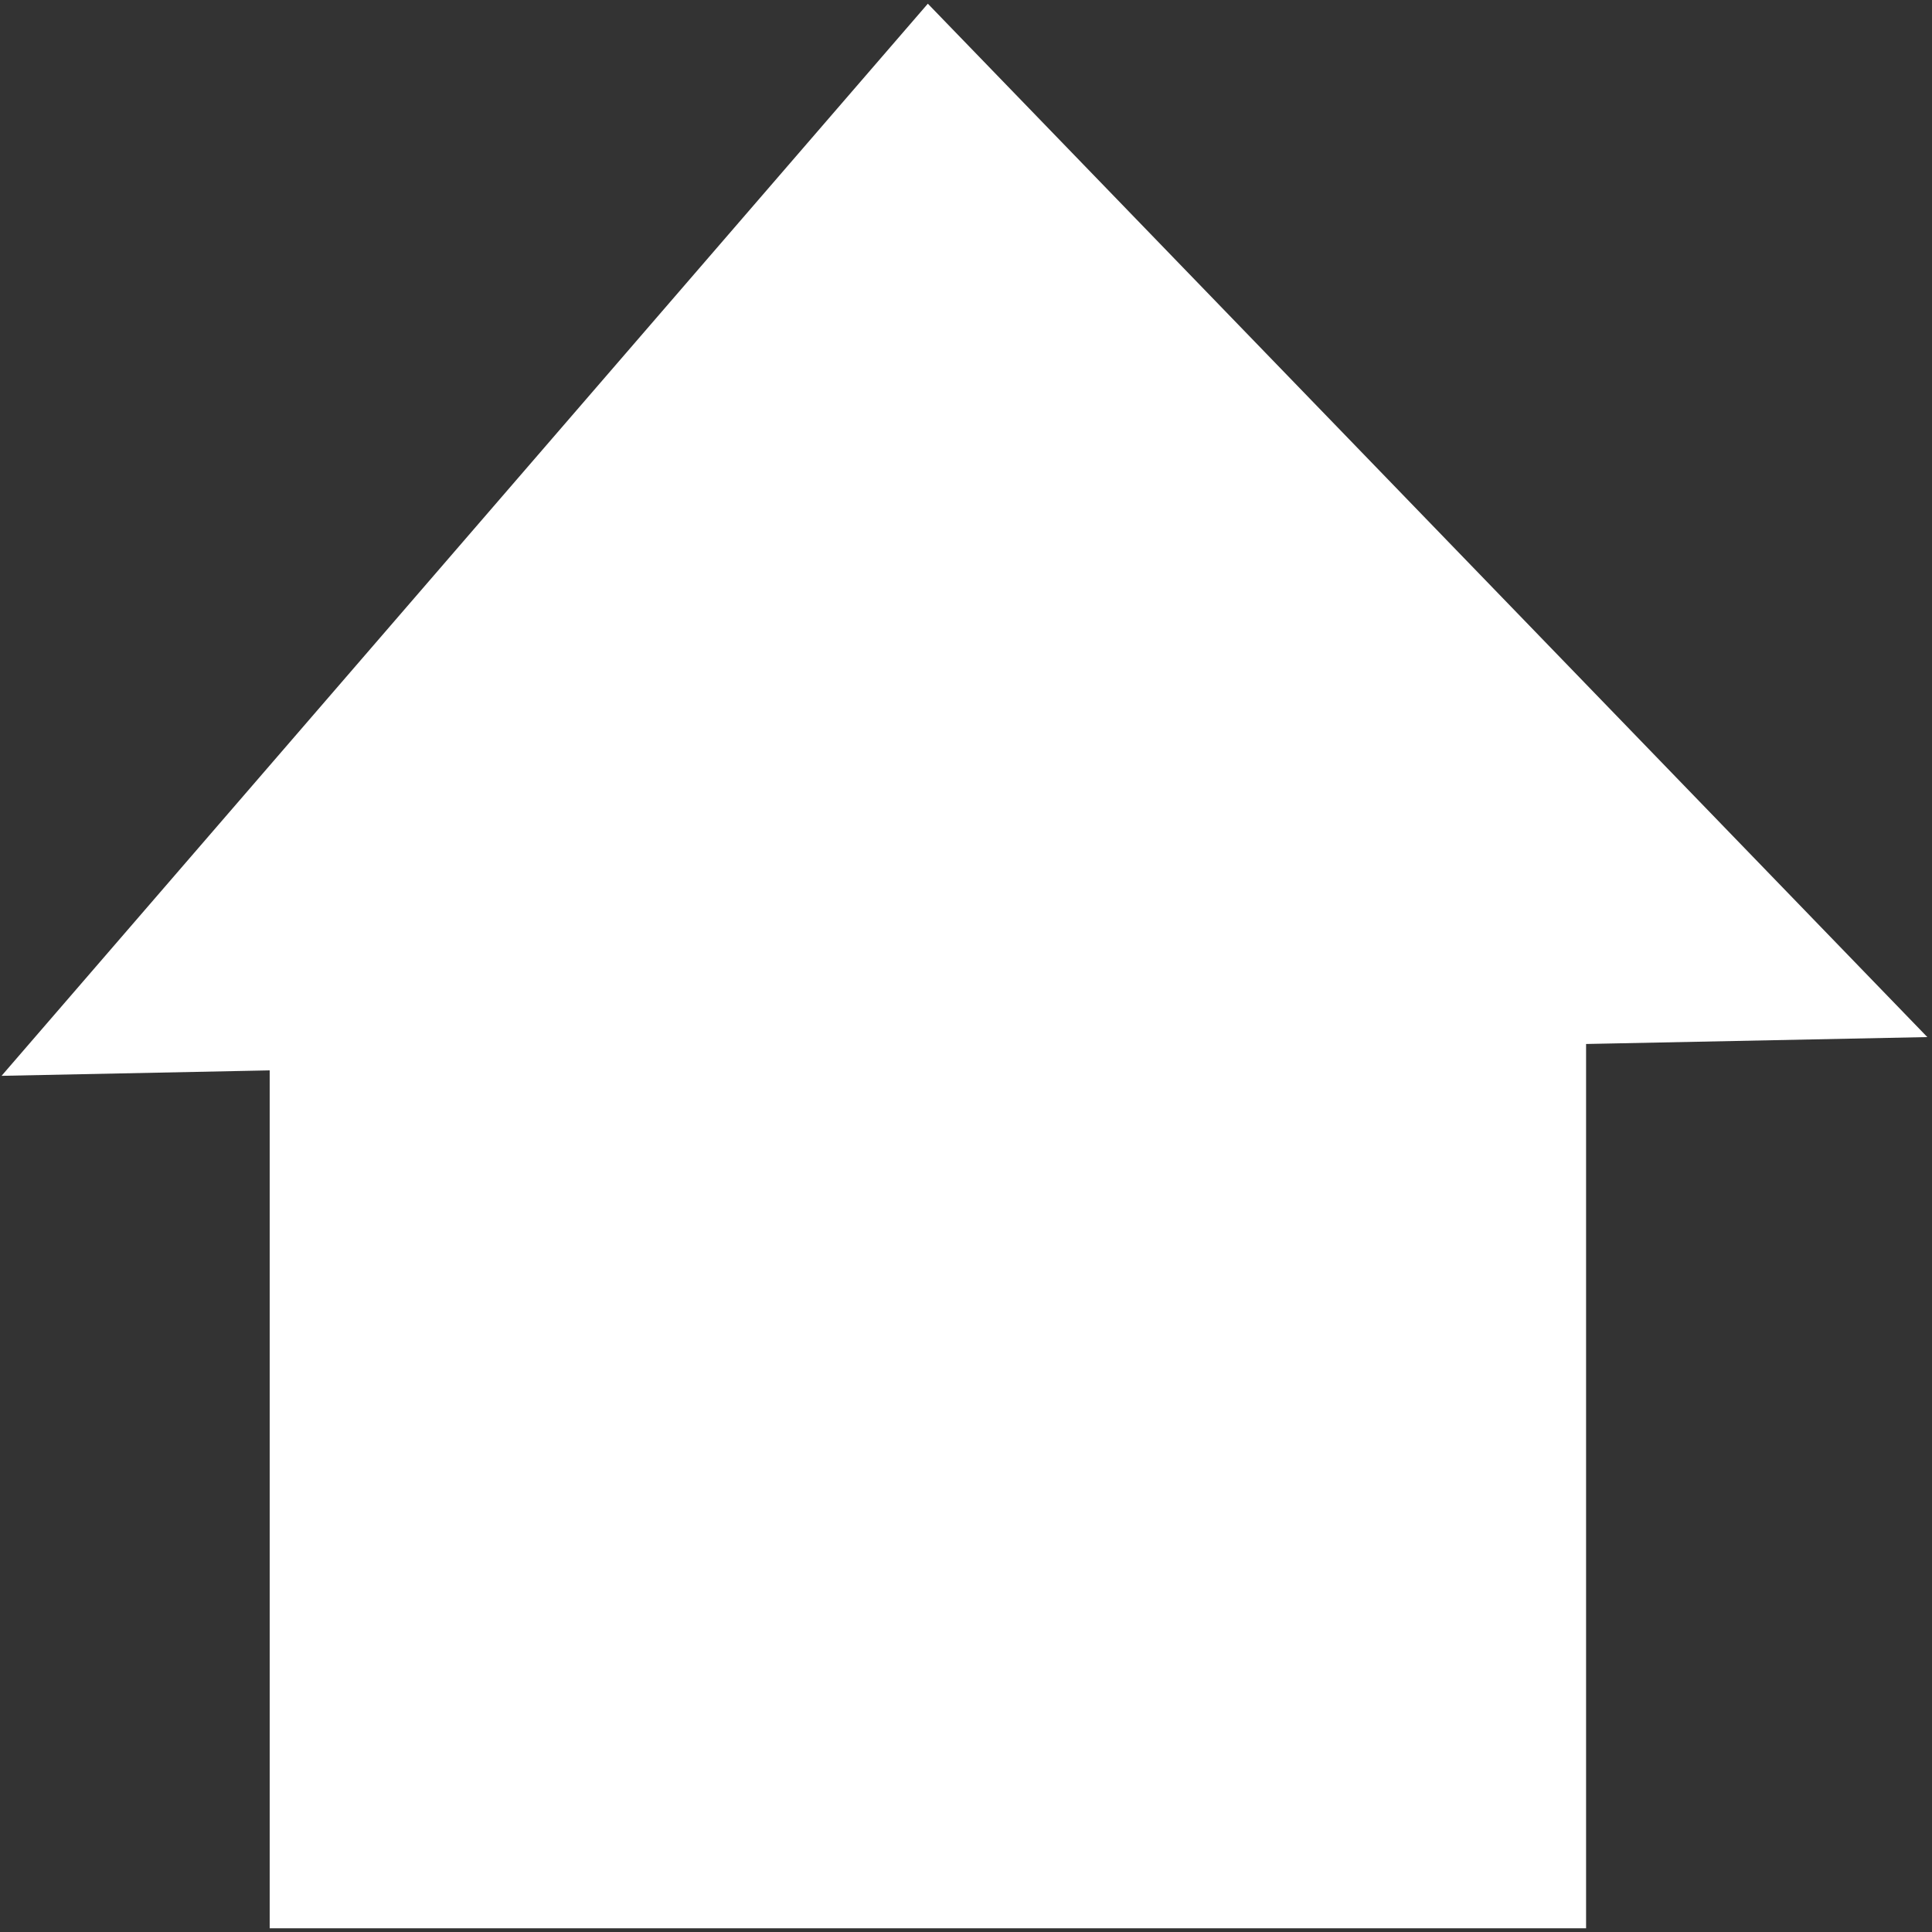 <?xml version="1.0" encoding="UTF-8" standalone="no"?>
<svg
   xmlns:dc="http://purl.org/dc/elements/1.1/"
   xmlns:cc="http://creativecommons.org/ns#"
   xmlns:rdf="http://www.w3.org/1999/02/22-rdf-syntax-ns#"
   xmlns:svg="http://www.w3.org/2000/svg"
   xmlns="http://www.w3.org/2000/svg"
   id="svg8"
   version="1.1"
   viewBox="0 0 19.844 19.844"
   height="75"
   width="75">
  <rect x="0" y="0" width="19.844" height="19.844" fill="#333333" stroke="none"/>
  <defs
     id="defs2" />
  <g
     transform="translate(0,-277.156)"
     id="layer1">
    <path
       id="rect817"
       d="m 9.53,277.194 -9.514,11.012 2.754,-0.056 v 8.812 h 13.521 v -9.083 l 3.505,-0.071 z"
       style="opacity:1;fill:#ffffff;fill-opacity:1;stroke:none;stroke-width:0.068;stroke-miterlimit:4;stroke-dasharray:none;stroke-dashoffset:0;stroke-opacity:1" />
  </g>
</svg>
